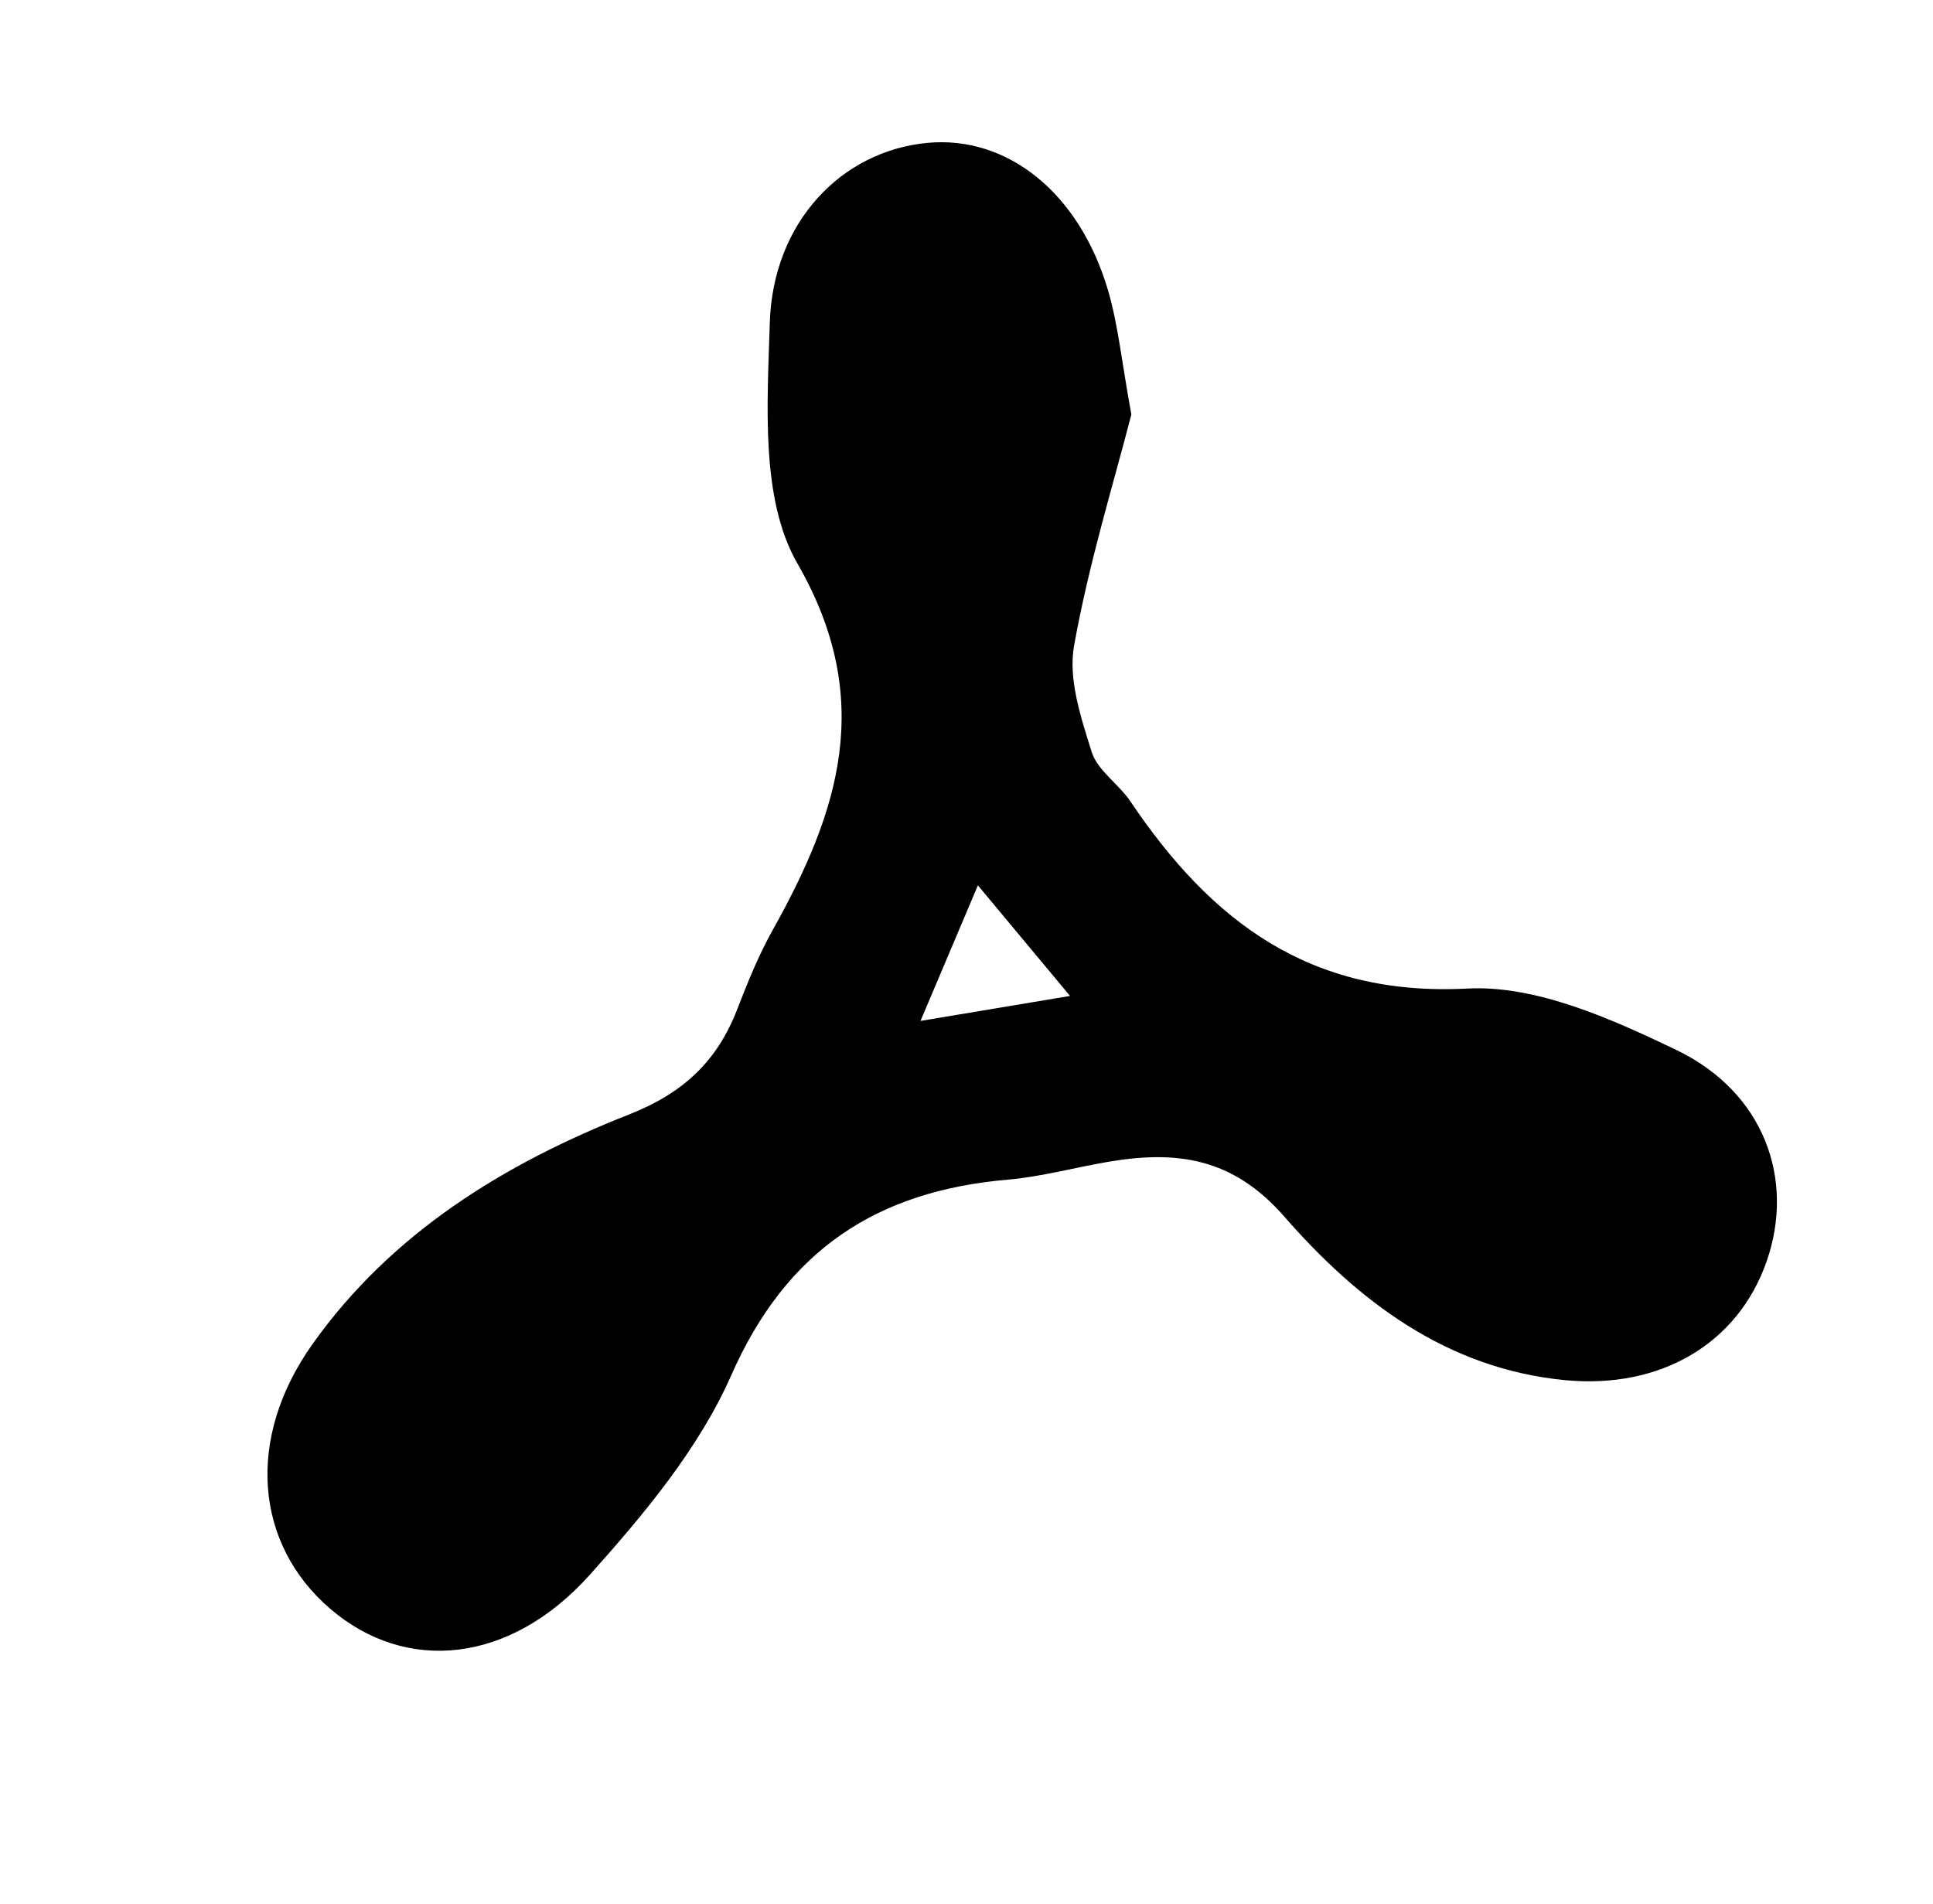 <svg xmlns="http://www.w3.org/2000/svg" viewBox="0 0 659.22 649.53"><title>PDF </title><path fill="currentColor" d="M385.83,141.38c-6,23.33-14.51,50.77-19.53,78.84-2.05,11.43,2.33,24.59,6,36.25,2,6.38,9.21,10.94,13.21,16.89C413,314.2,446.61,340,500.41,337.2c23.43-1.23,49,10.26,71.21,20.91,30,14.39,40.64,44.16,30.84,72.21s-36.19,43.56-68.66,40.46C493.26,466.91,463,443.62,438,415c-17.63-20.2-36.8-22.62-59.86-18.73-11.51,1.94-22.9,5.11-34.48,6.12-44.64,3.86-75.48,24-94.3,66.77-11,24.94-29.67,47.3-48.13,67.92-27.35,30.57-62.83,33.82-88.61,11.69s-28.89-58.17-6-90.35c27-38,65.57-61.59,107.89-78.26,18.49-7.28,30-18.09,36.87-35.78,3.57-9.22,7.3-18.5,12.12-27.1,22.55-40.36,35.19-78.63,8.44-125.08-12.65-22-10.23-54.37-9.42-81.89,1-34.75,24.68-58.84,53.72-61.57,27.24-2.57,51.78,16.92,61.62,50.23C381.34,110.85,382.54,123.46,385.83,141.38ZM333.5,302c-7.08,16.71-12.41,29.31-19.58,46.24l51-8.52Z"/></svg>